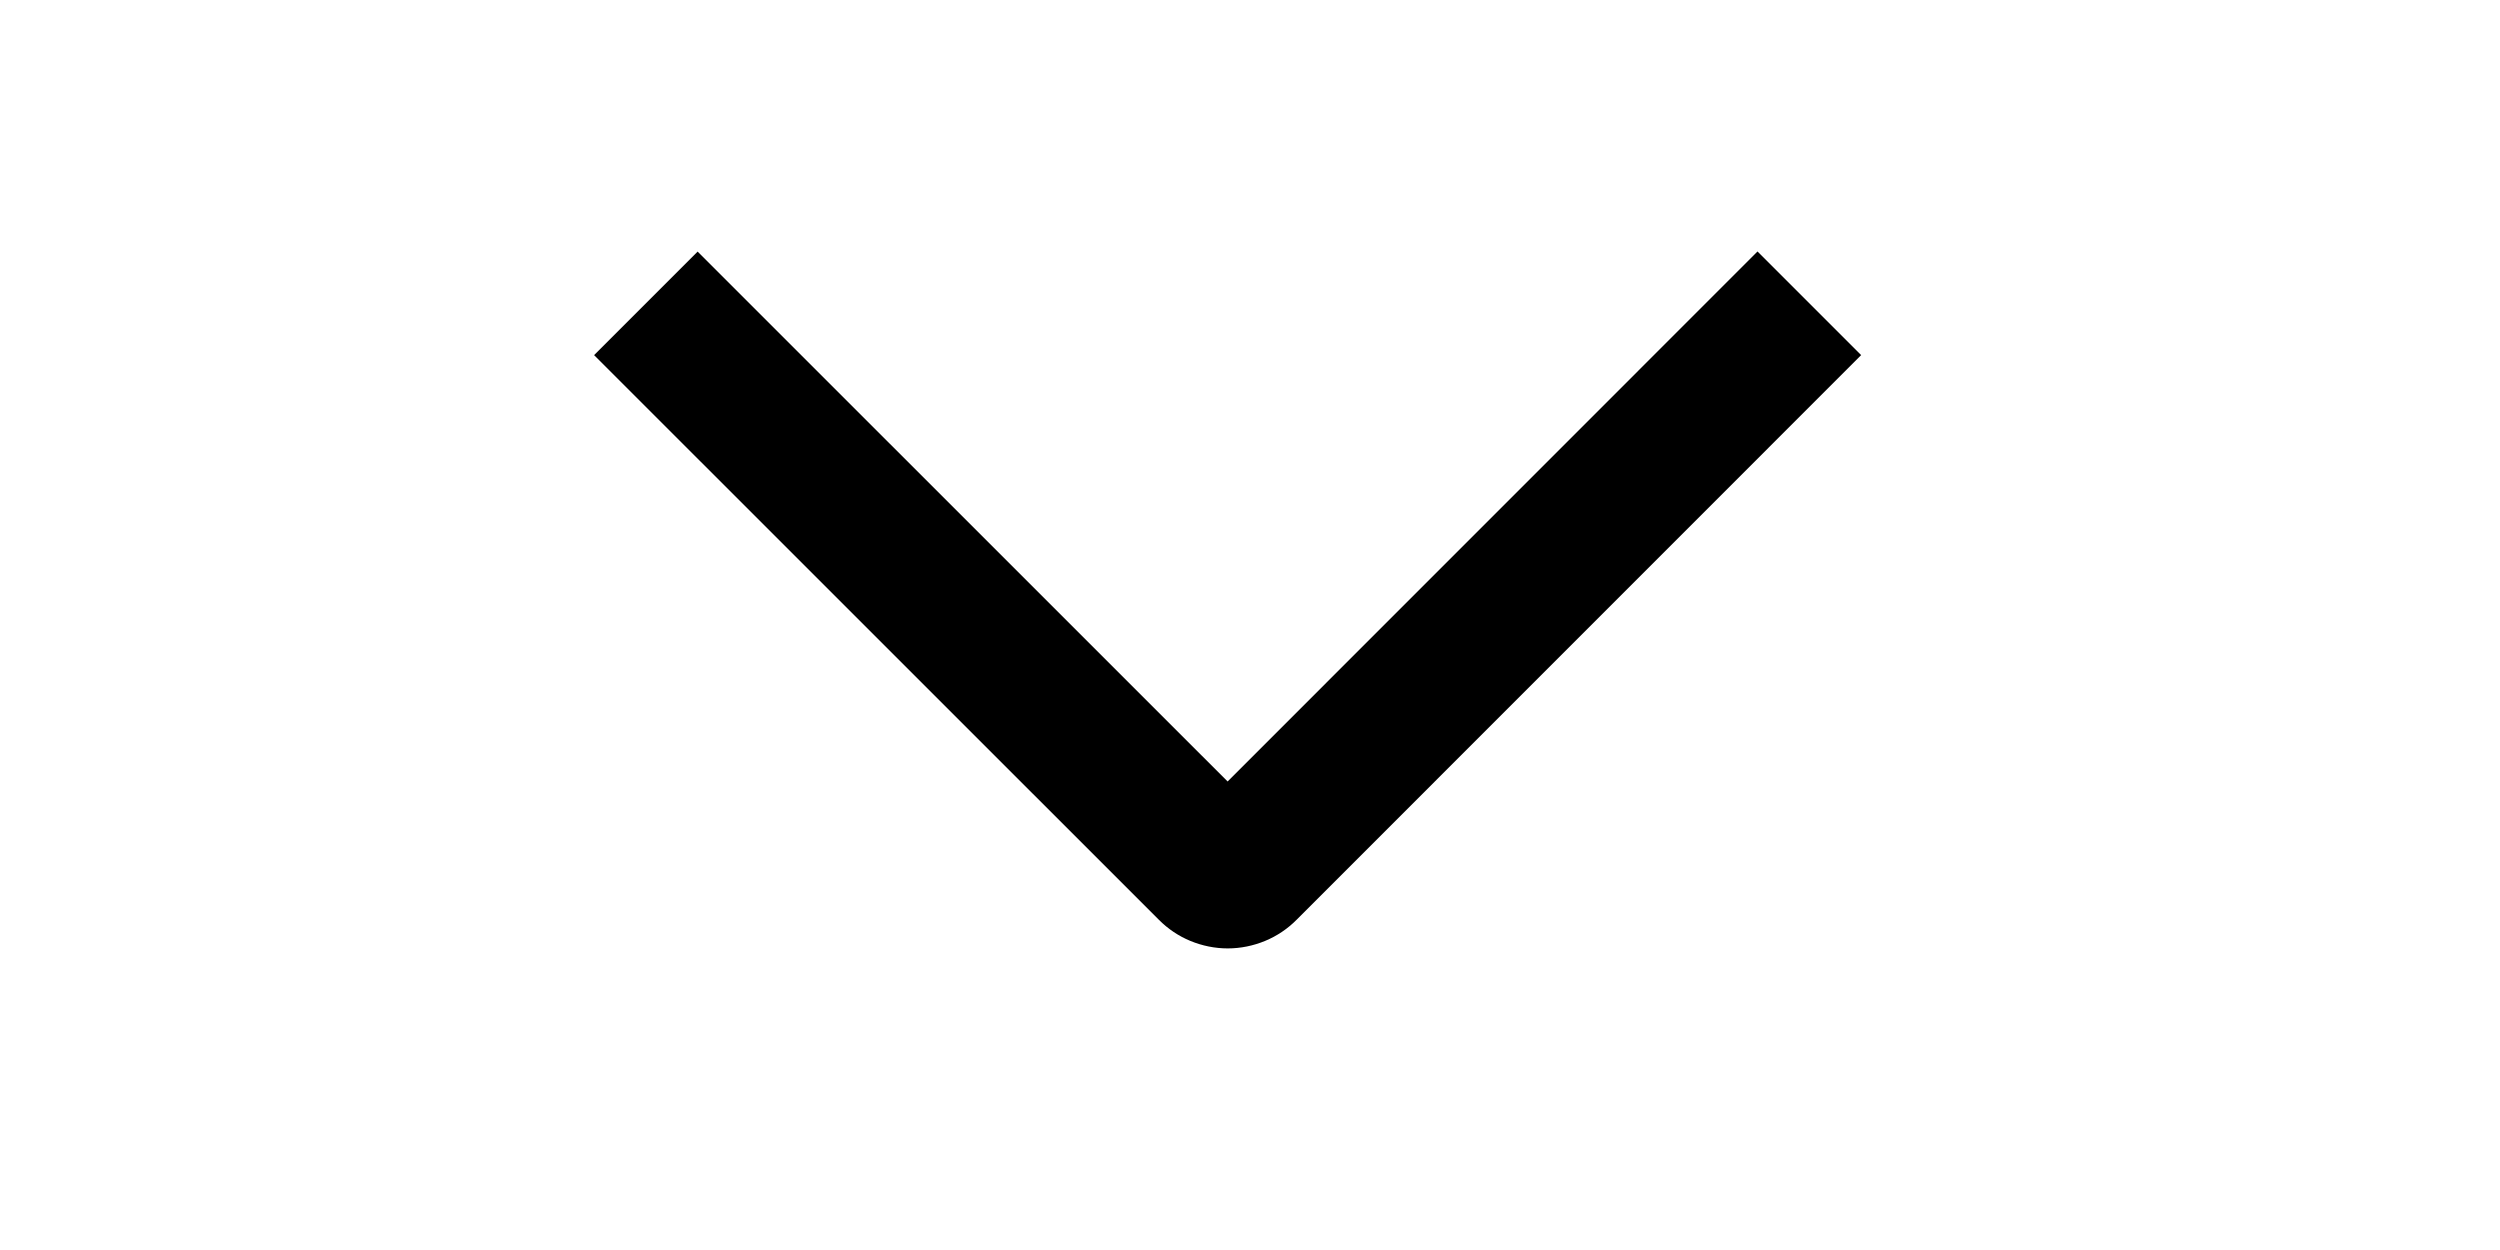 <svg width="22" height="11" viewBox="0 0 22 11" fill="none" xmlns="http://www.w3.org/2000/svg">
<g clip-path="url(#clip0_185_972)">
<path d="M15.466 2.213L16.378 3.125L11.411 8.093C11.332 8.173 11.237 8.237 11.133 8.28C11.029 8.323 10.917 8.346 10.804 8.346C10.691 8.346 10.579 8.323 10.475 8.28C10.371 8.237 10.276 8.173 10.197 8.093L5.228 3.125L6.139 2.214L10.803 6.877L15.466 2.213Z" fill="black"/>
</g>
<defs>
<clipPath id="clip0_185_972">
<rect width="10.316" height="20.632" fill="white" transform="matrix(0 1 -1 0 21.123 0.105)"/>
</clipPath>
</defs>
</svg>
